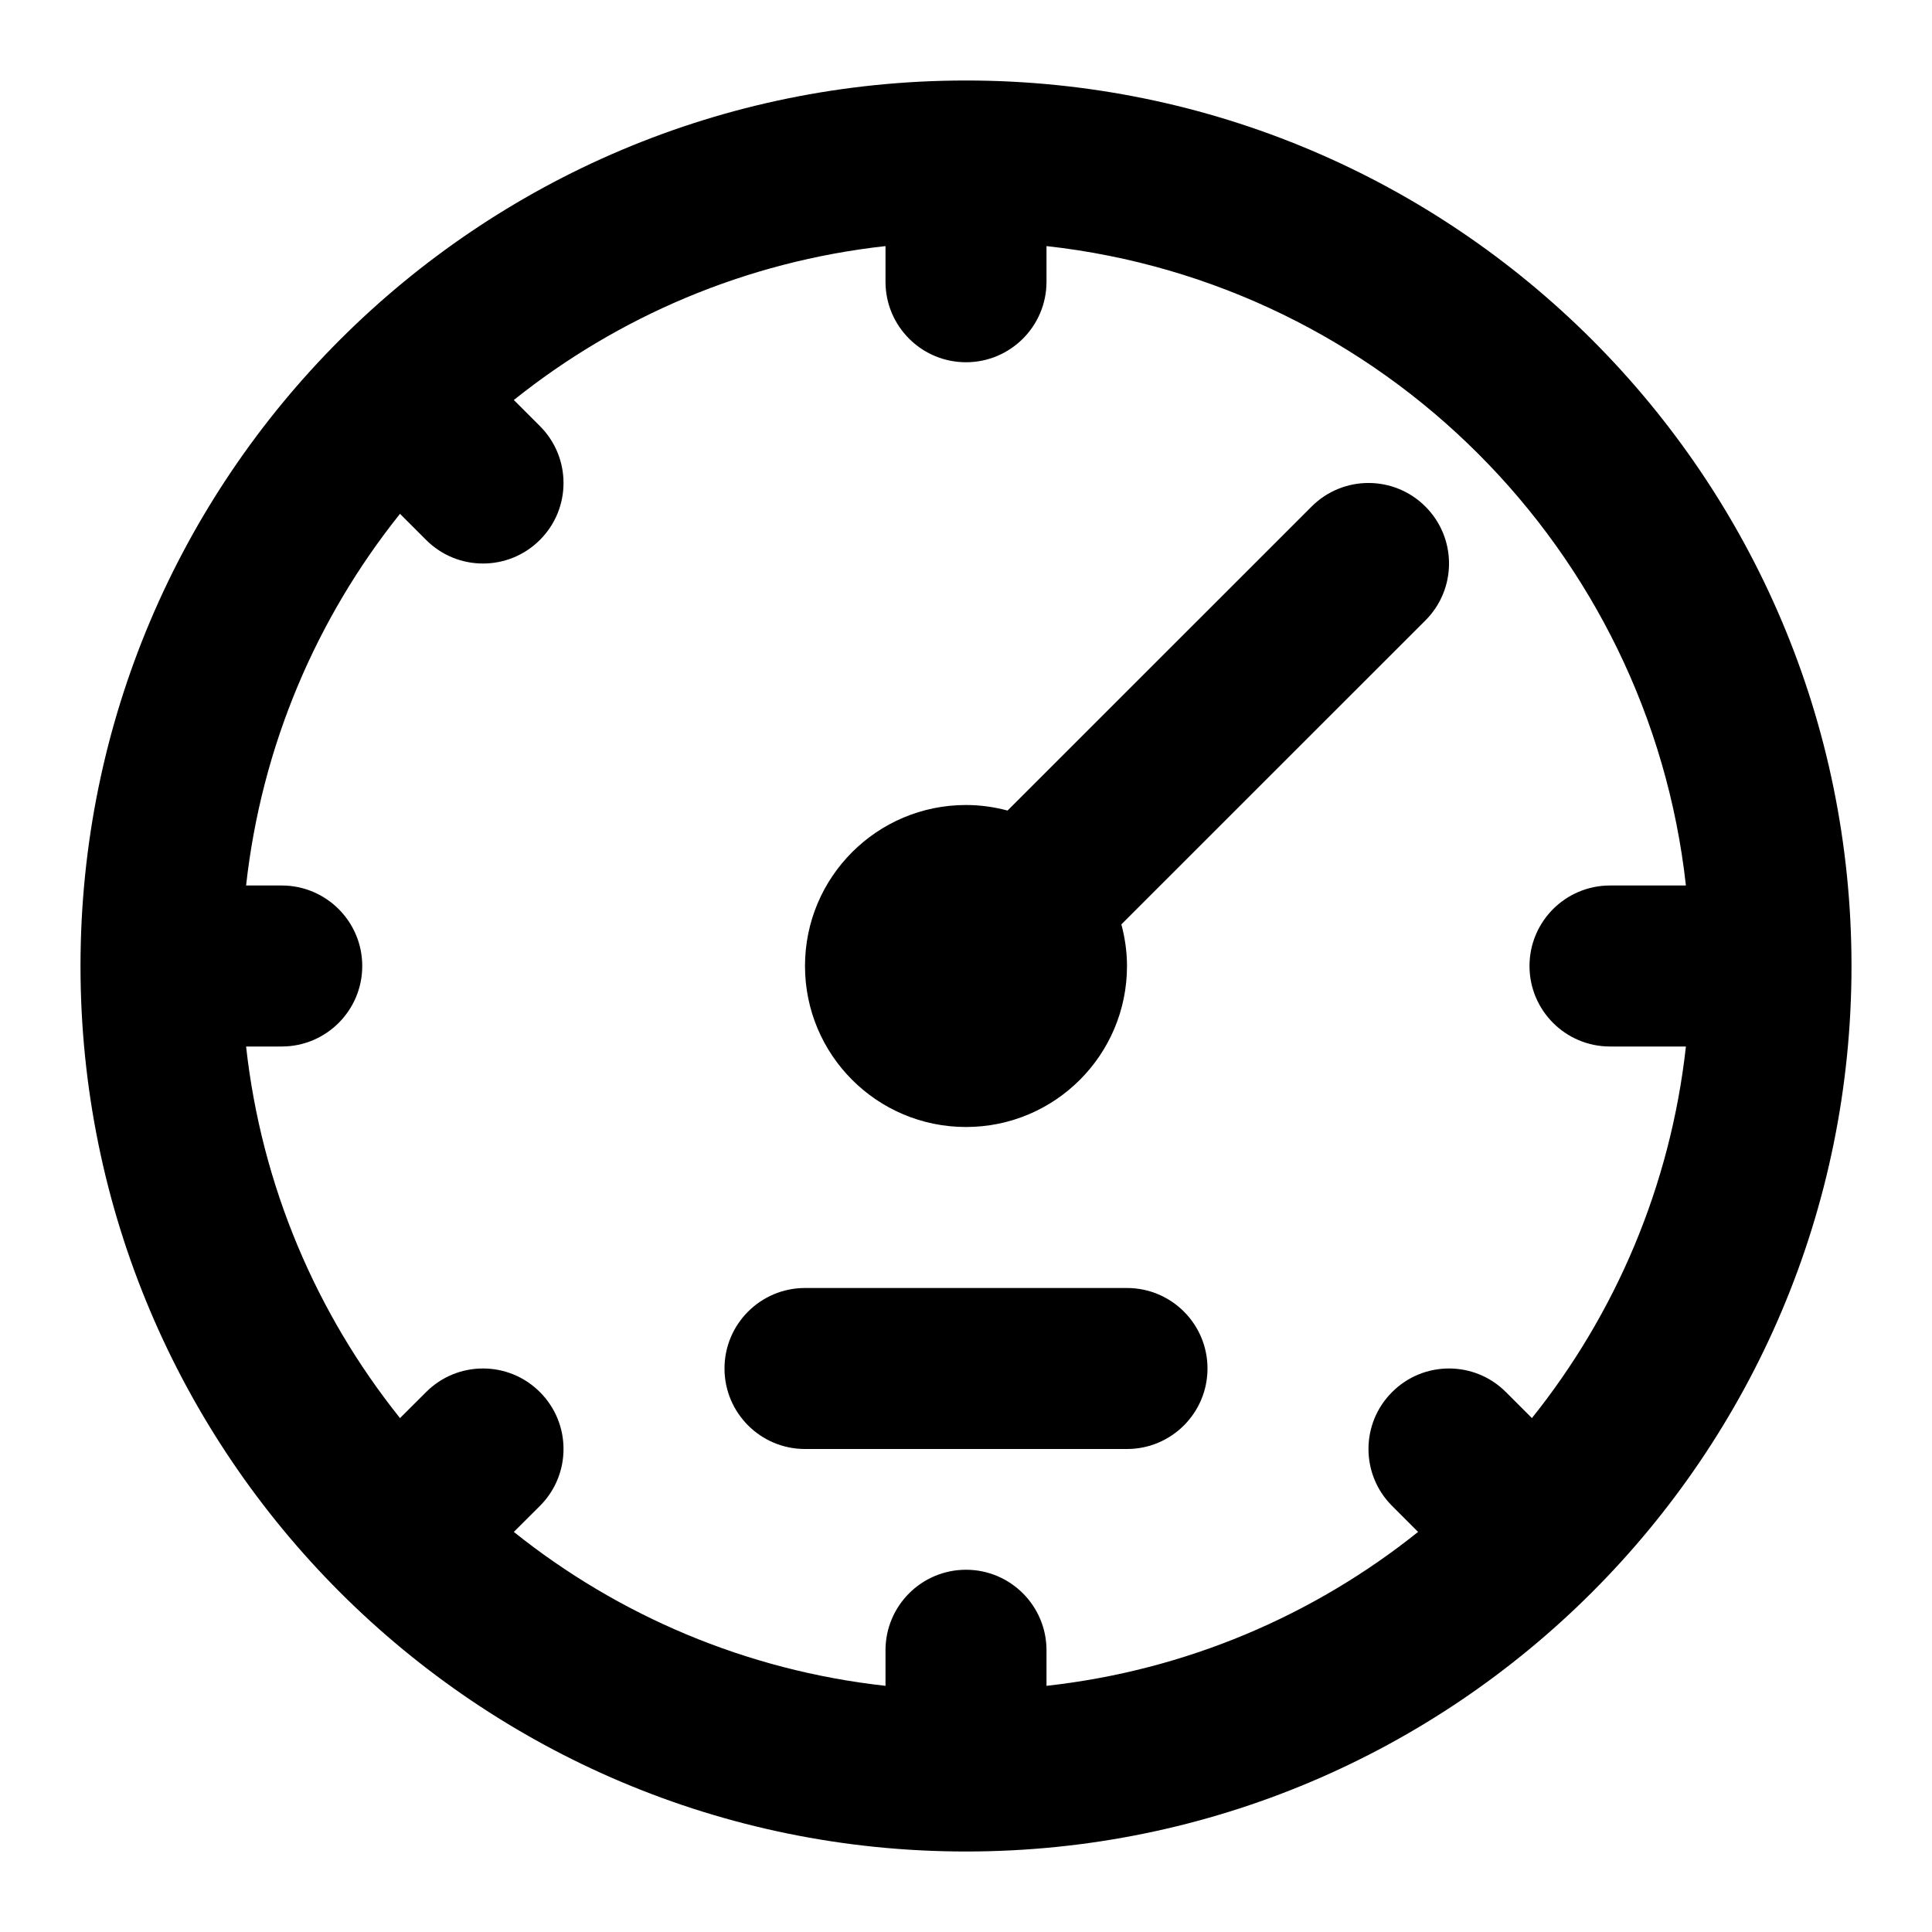 <svg width="24" height="24" viewBox="0 0 24 24" fill="none" xmlns="http://www.w3.org/2000/svg">
<path d="M14 16C14.552 16 15 16.448 15 17C15 17.552 14.552 18 14 18H10C9.448 18 9 17.552 9 17C9 16.448 9.448 16 10 16H14Z" fill="#000"/>
<path d="M16.293 6.293C16.683 5.902 17.317 5.902 17.707 6.293C18.098 6.683 18.098 7.317 17.707 7.707L13.93 11.483C13.974 11.648 14 11.821 14 12C14 13.105 13.105 14 12 14C10.895 14 10 13.105 10 12C10 10.895 10.895 10 12 10C12.178 10 12.351 10.025 12.516 10.069L16.293 6.293Z" fill="#000"/>
<path fill-rule="evenodd" clip-rule="evenodd" d="M12 1C18.075 1 23 5.925 23 12C23 18.075 18.075 23 12 23C5.925 23 1 18.075 1 12C1 5.925 5.925 1 12 1ZM13 3.5C13 4.052 12.552 4.5 12 4.5C11.448 4.5 11 4.052 11 3.5V3.057C9.264 3.249 7.678 3.933 6.383 4.969L6.707 5.293C7.098 5.683 7.098 6.317 6.707 6.707C6.317 7.098 5.683 7.098 5.293 6.707L4.969 6.383C3.933 7.678 3.249 9.264 3.057 11H3.5C4.052 11 4.5 11.448 4.5 12C4.5 12.552 4.052 13 3.5 13H3.057C3.249 14.736 3.933 16.322 4.969 17.616L5.293 17.293C5.683 16.902 6.317 16.902 6.707 17.293C7.098 17.683 7.098 18.317 6.707 18.707L6.383 19.03C7.678 20.066 9.264 20.75 11 20.942V20.5C11 19.948 11.448 19.5 12 19.5C12.552 19.5 13 19.948 13 20.5V20.942C14.736 20.75 16.322 20.066 17.616 19.03L17.293 18.707C16.902 18.317 16.902 17.683 17.293 17.293C17.683 16.902 18.317 16.902 18.707 17.293L19.03 17.616C20.066 16.322 20.751 14.736 20.943 13H20C19.448 13 19 12.552 19 12C19 11.448 19.448 11 20 11H20.943C20.482 6.829 17.172 3.518 13 3.057V3.5Z" fill="#000"/>
</svg>
